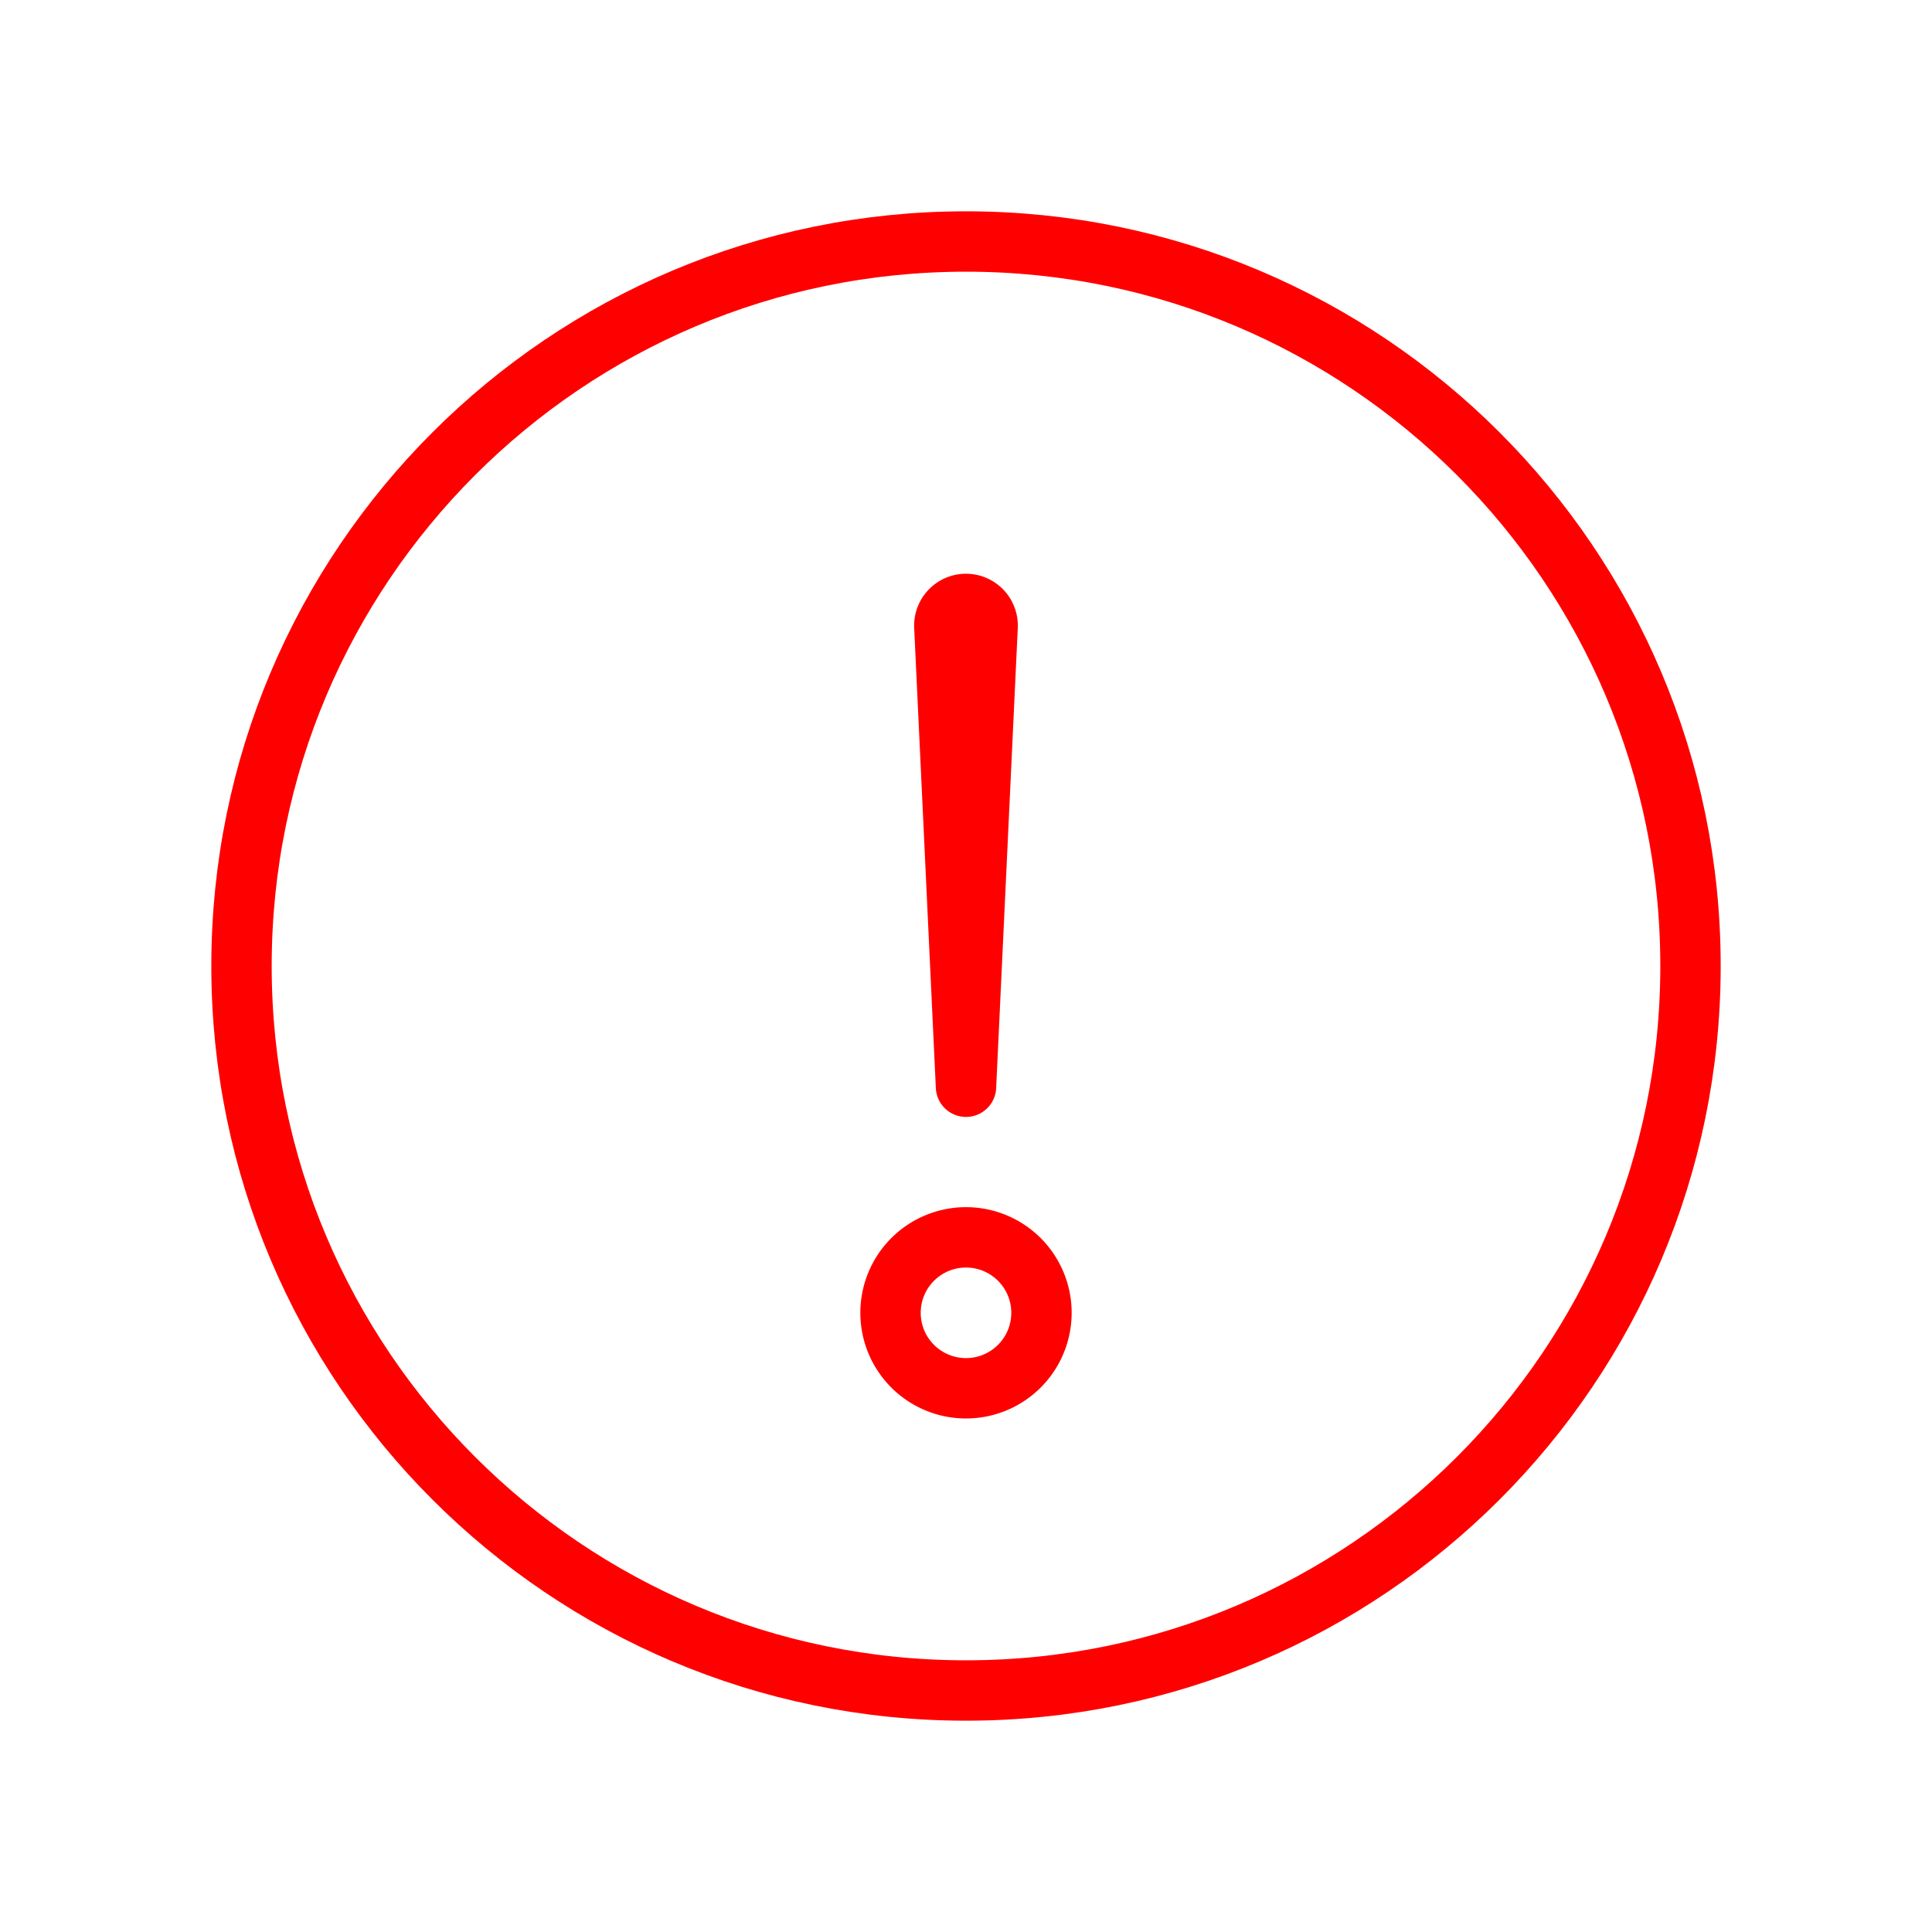 <svg xmlns="http://www.w3.org/2000/svg" class="ionicon" viewBox="0 0 512 512"><title>Alert Circle</title><path d="M448 256c0-106-86-192-192-192S64 150 64 256s86 192 192 192 192-86 192-192z" fill="none" stroke="red" stroke-miterlimit="10" stroke-width="16"/><path d="M250.26 166.05L256 288l5.73-121.95a5.74 5.74 0 00-5.79-6h0a5.74 5.74 0 00-5.68 6z" fill="none" stroke="red" stroke-linecap="round" stroke-linejoin="round" stroke-width="16"/><path d="M256 367.91a20 20 0 1120-20 20 20 0 01-20 20z" fill="none" stroke="red" stroke-linecap="round" stroke-linejoin="round" stroke-width="16"/></svg>